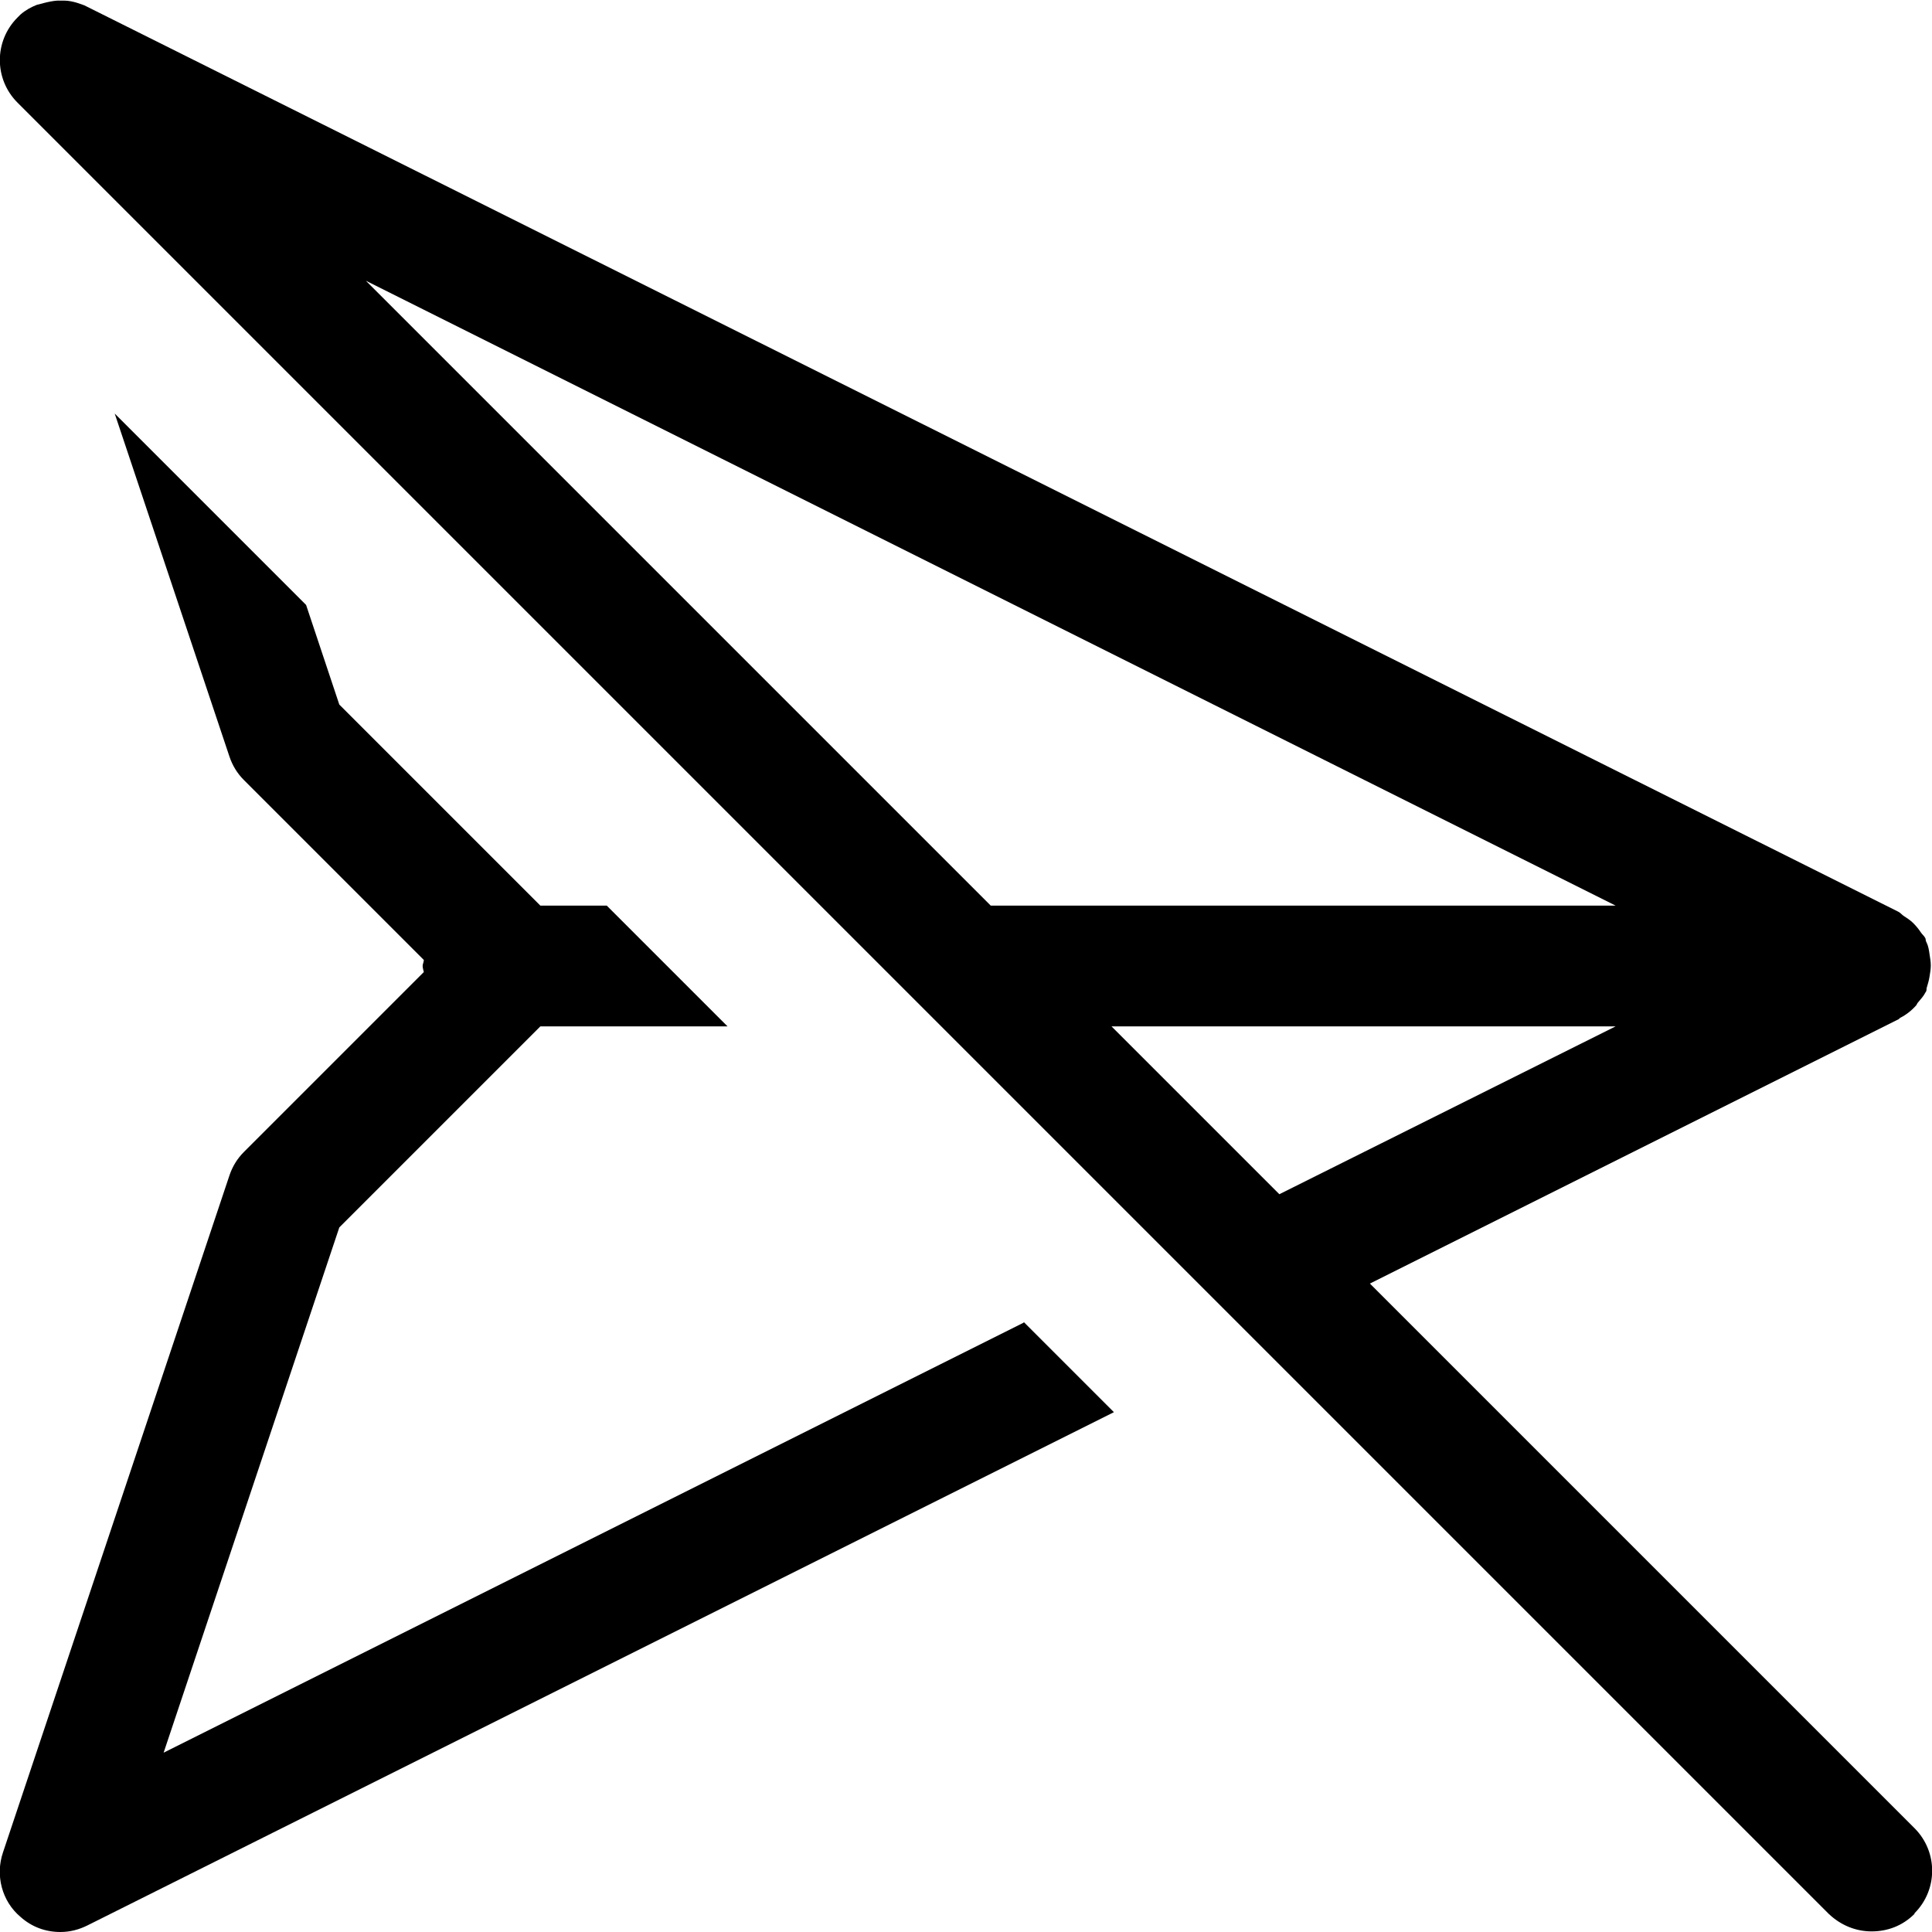 <?xml version="1.0" encoding="UTF-8"?><svg id="a" xmlns="http://www.w3.org/2000/svg" width="32" height="32" viewBox="0 0 32 32"><path d="M16.96,21.9l1.49,1.49L1.45,31.89c-.14,.07-.29,.11-.45,.11-.24,0-.47-.08-.66-.25-.31-.26-.42-.69-.29-1.07l3.75-11.21c.05-.15,.13-.28,.24-.39l2.98-2.98s-.02-.07-.02-.1,.02-.07,.02-.1l-2.98-2.98c-.11-.11-.19-.24-.24-.39L1.9,6.85l3.17,3.17,.55,1.65,3.33,3.33h1.1l2,2h-3.1l-3.33,3.33-2.91,8.7,14.24-7.12Zm14.75,9.8c-.2,.2-.45,.29-.71,.29s-.51-.1-.71-.29L.29,1.7C-.1,1.31-.1,.68,.29,.29c0,0,.04-.04,.05-.05,.08-.07,.17-.12,.27-.16,.02,0,.19-.06,.34-.07,.04,0,.07,0,.11,0,.15,0,.31,.07,.34,.08,.01,0,30.04,15.01,30.04,15.01,.04,.02,.06,.05,.09,.07,.06,.04,.11,.07,.16,.12,.05,.05,.09,.1,.13,.16,.02,.03,.05,.05,.07,.09,.01,.02,0,.04,.02,.07,.03,.06,.04,.13,.05,.2,.01,.06,.02,.12,.02,.18,0,.06-.01,.12-.02,.18-.01,.07-.03,.13-.05,.2,0,.02,0,.05-.02,.07-.03,.06-.07,.1-.11,.15-.02,.02-.03,.04-.04,.06-.08,.09-.17,.16-.27,.21,0,0-.01,.01-.02,.02l-8.76,4.38,9.02,9.02c.39,.39,.39,1.02,0,1.41ZM16.41,15h10.35L6.06,4.65l10.35,10.35Zm4.78,4.78l5.57-2.78h-8.35l2.78,2.78Z"/></svg>